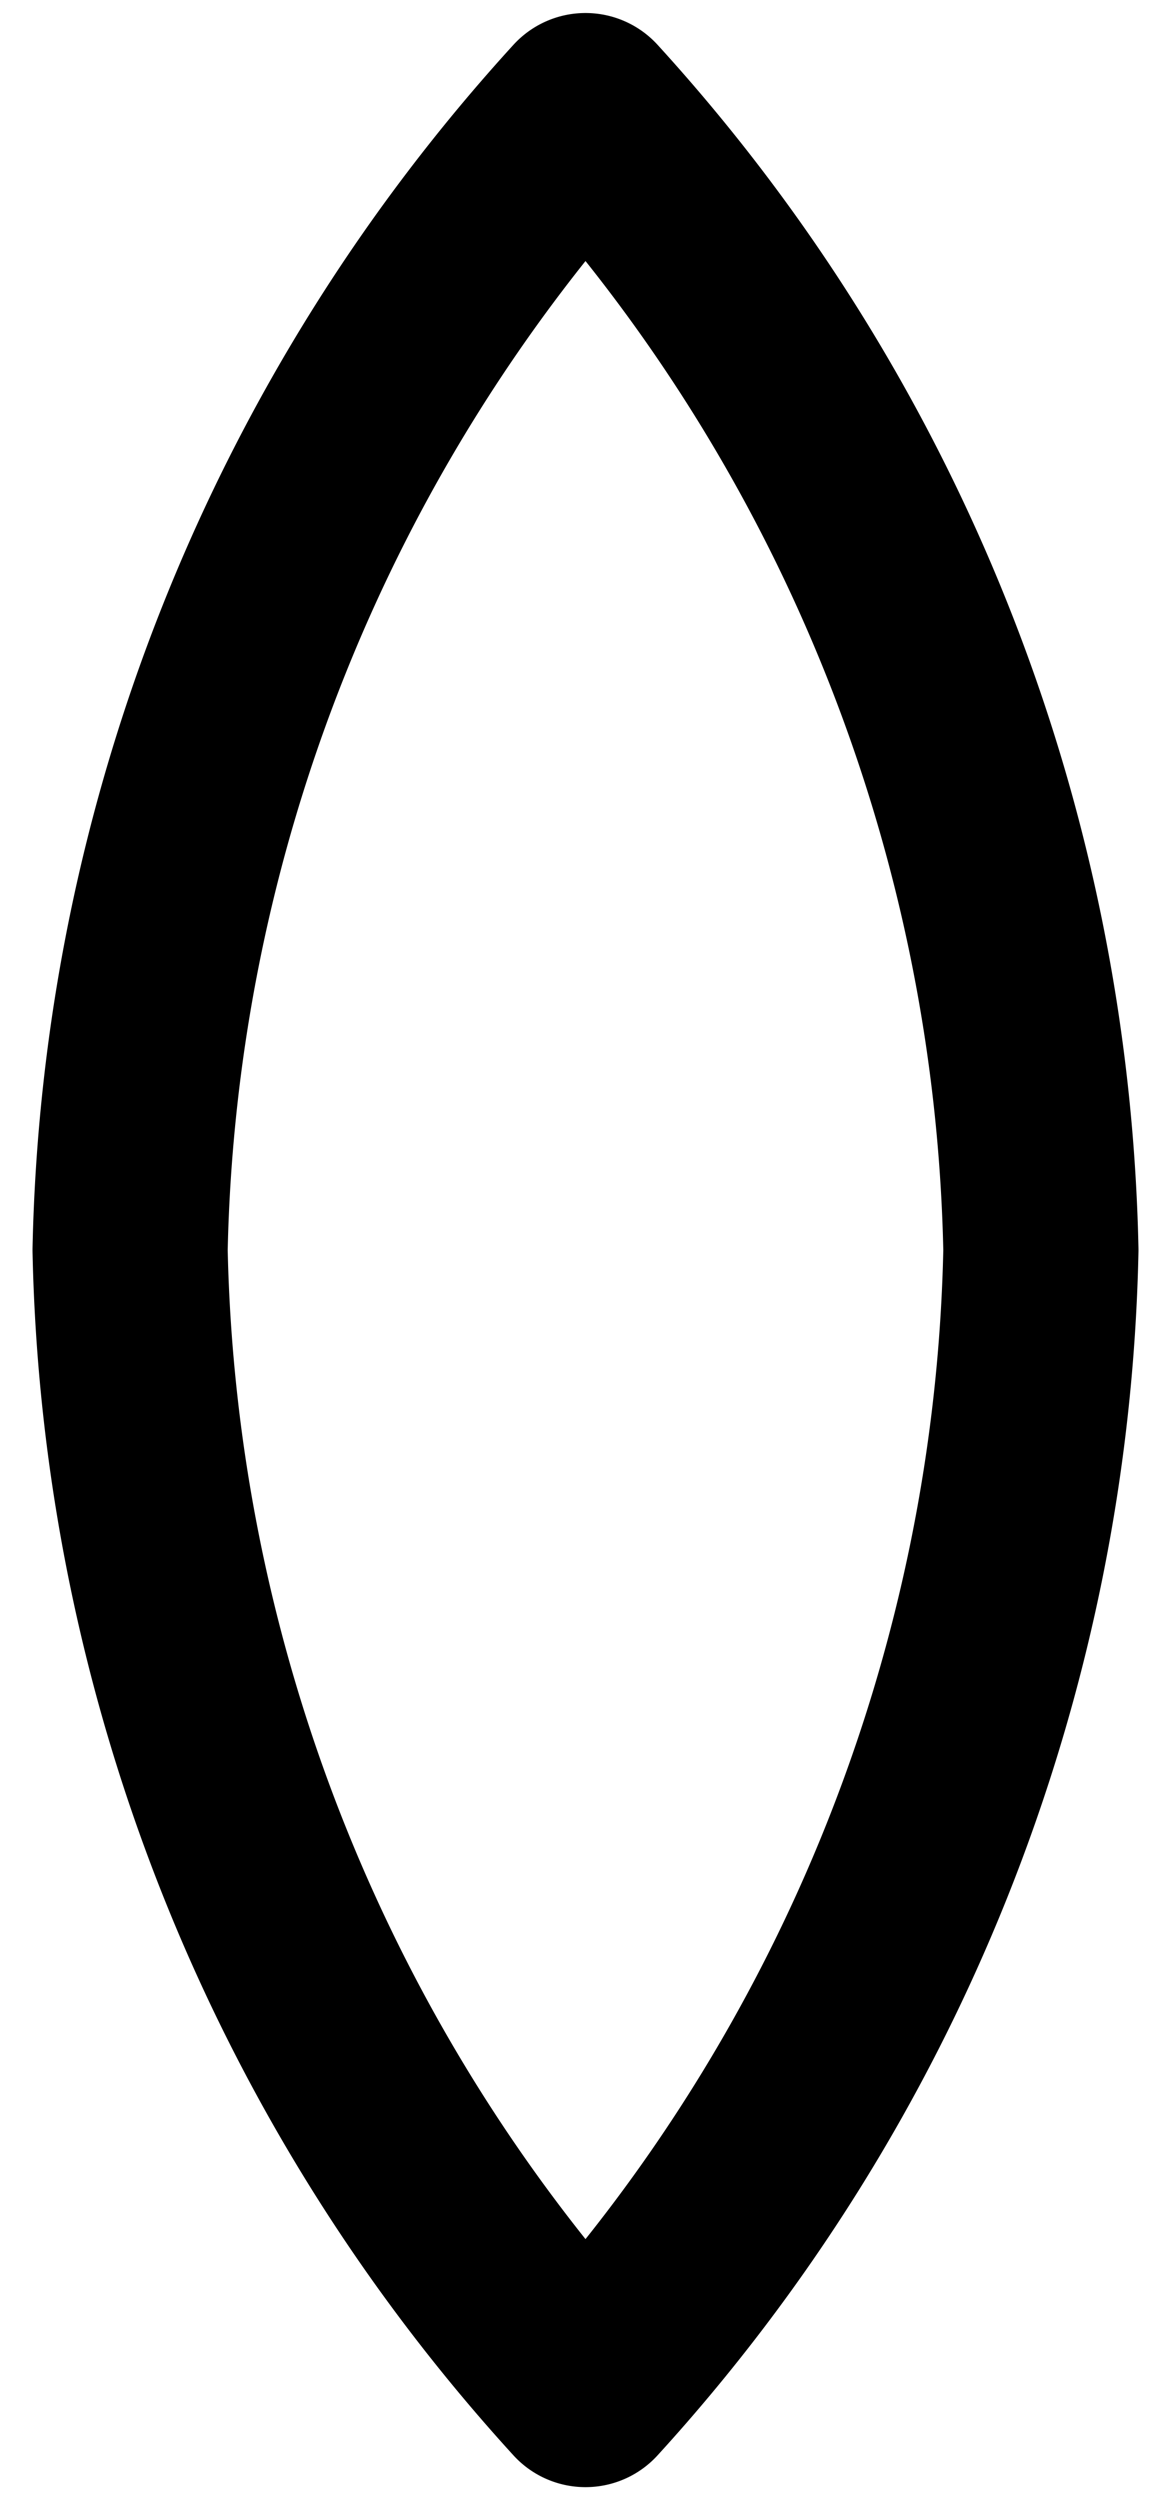 <svg width="30" height="64" fill="none" xmlns="http://www.w3.org/2000/svg"><path d="M15 2.833A44.625 44.625 0 0 1 26.667 32 44.625 44.625 0 0 1 15 61.167 44.625 44.625 0 0 1 3.333 32 44.625 44.625 0 0 1 15 2.833Z" stroke="#000" stroke-width="5" stroke-linecap="round" stroke-linejoin="round"/></svg>